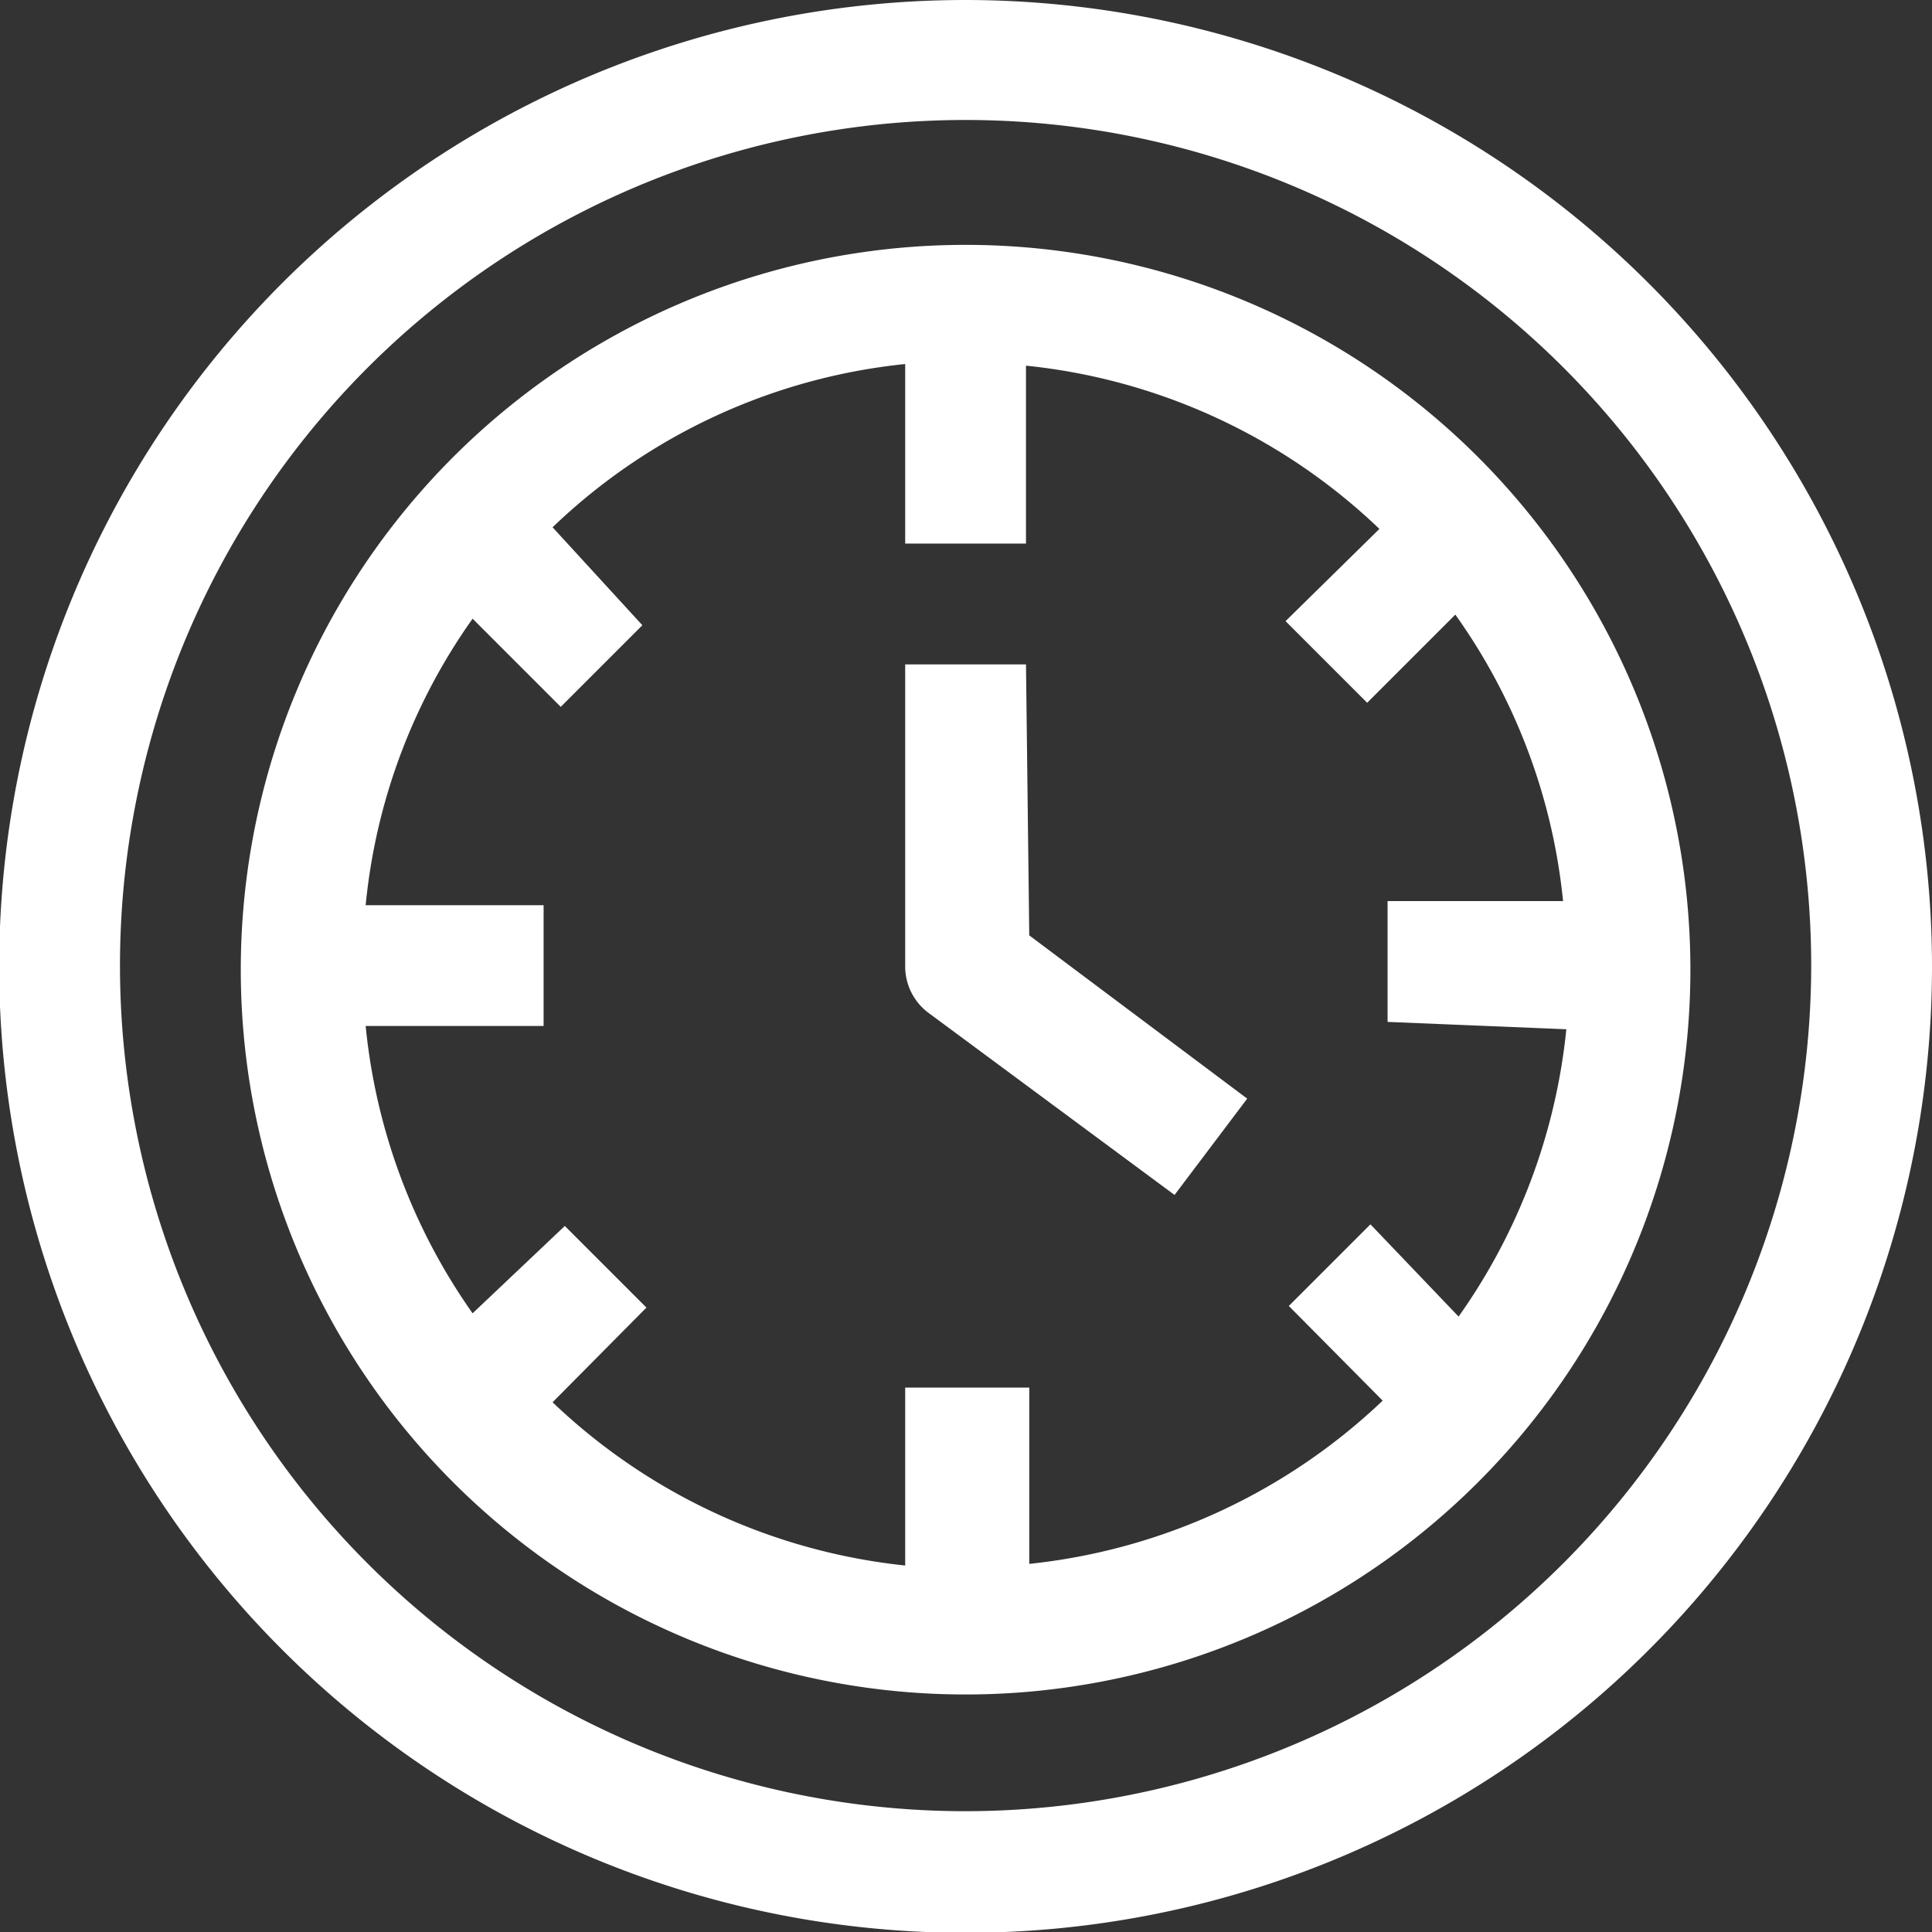 <svg id="Layer_1" data-name="Layer 1" xmlns="http://www.w3.org/2000/svg" viewBox="0 0 23.67 23.67"><rect x="0" y="0" width="23.67" height="23.67" fill="#333333" stroke="none"/><defs><style>.cls-1{fill:#fff;}</style></defs><title>ikony2</title><path class="cls-1" d="M11.83,0A11.84,11.84,0,1,0,23.67,11.83,11.85,11.85,0,0,0,11.83,0Zm0,22.19A10.36,10.36,0,1,1,22.19,11.83,10.37,10.37,0,0,1,11.83,22.19Z"/><path class="cls-1" d="M11.83,3a8.88,8.88,0,1,0,8.88,8.87A8.88,8.88,0,0,0,11.83,3Zm7.36,9.61a7.36,7.36,0,0,1-1.32,3.52L16.79,15l-1,1,1.15,1.16a7.4,7.4,0,0,1-4.33,2V17H11.09v2.18a7.37,7.37,0,0,1-4.32-2l1.15-1.16-1-1L5.79,16.09a7.35,7.35,0,0,1-1.31-3.52H6.66V11.09H4.48A7.27,7.27,0,0,1,5.79,7.58L6.87,8.66l1-1L6.77,6.46a7.31,7.31,0,0,1,4.32-2V6.66h1.48V4.48a7.34,7.34,0,0,1,4.33,2L15.75,7.61l1,1,1.08-1.08a7.29,7.29,0,0,1,1.32,3.51H17v1.48Z"/><path class="cls-1" d="M12.57,8.14H11.09v3.69a.71.71,0,0,0,.3.59l3,2.22.89-1.18-2.67-2Z"/></svg>